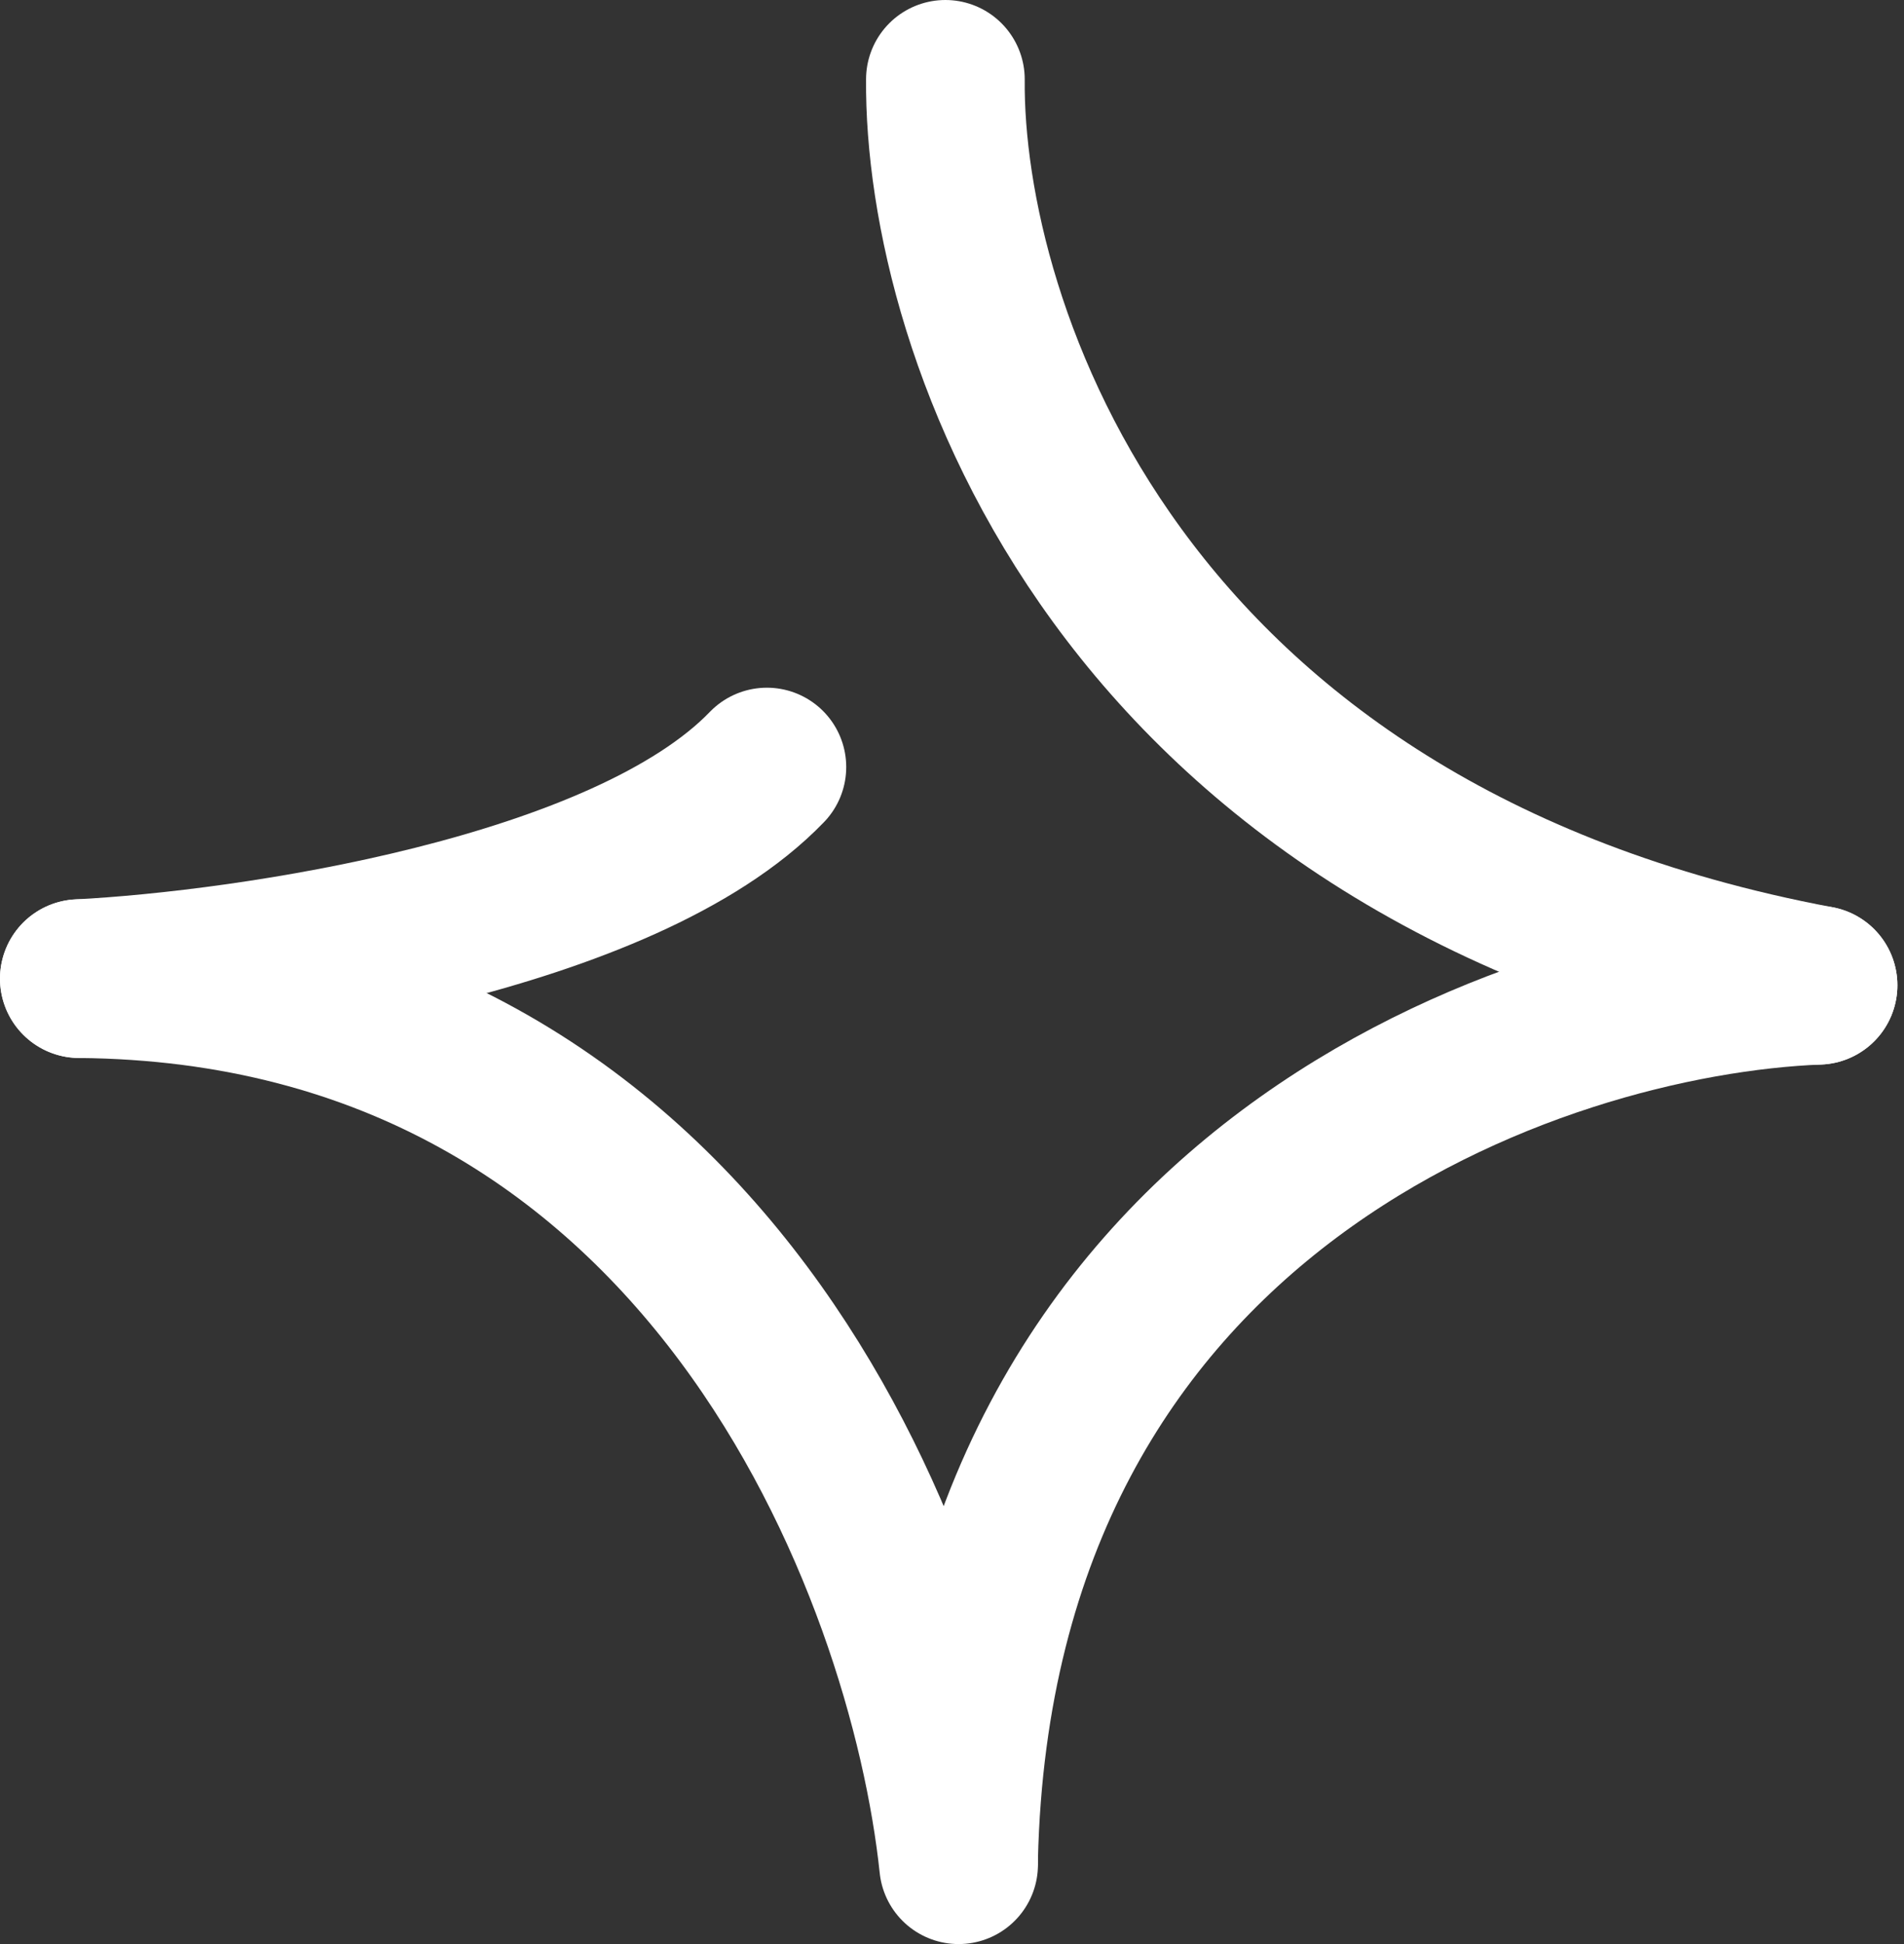 <svg width="144" height="147" viewBox="0 0 144 147" fill="none" xmlns="http://www.w3.org/2000/svg">
<rect x="0" y="0" width="144" height="147" fill="#333333" stroke="none"/>
<path d="M71.5 6C71.333 24.667 84.3 64.5 137.5 74.5" stroke="#FFF" stroke-width="12" stroke-linecap="round"/>
<path d="M137.5 74.5C116.333 75.333 73.7 89.7 72.5 140.5" stroke="#FFF" stroke-width="12" stroke-linecap="round"/>
<path d="M72.5 141C70.167 118.833 53.6 74.4 6 74" stroke="#FFF" stroke-width="12" stroke-linecap="round"/>
<path d="M6 74C18.833 73.333 47.2 69.2 58 58" stroke="#FFF" stroke-width="12" stroke-linecap="round"/>
</svg>
